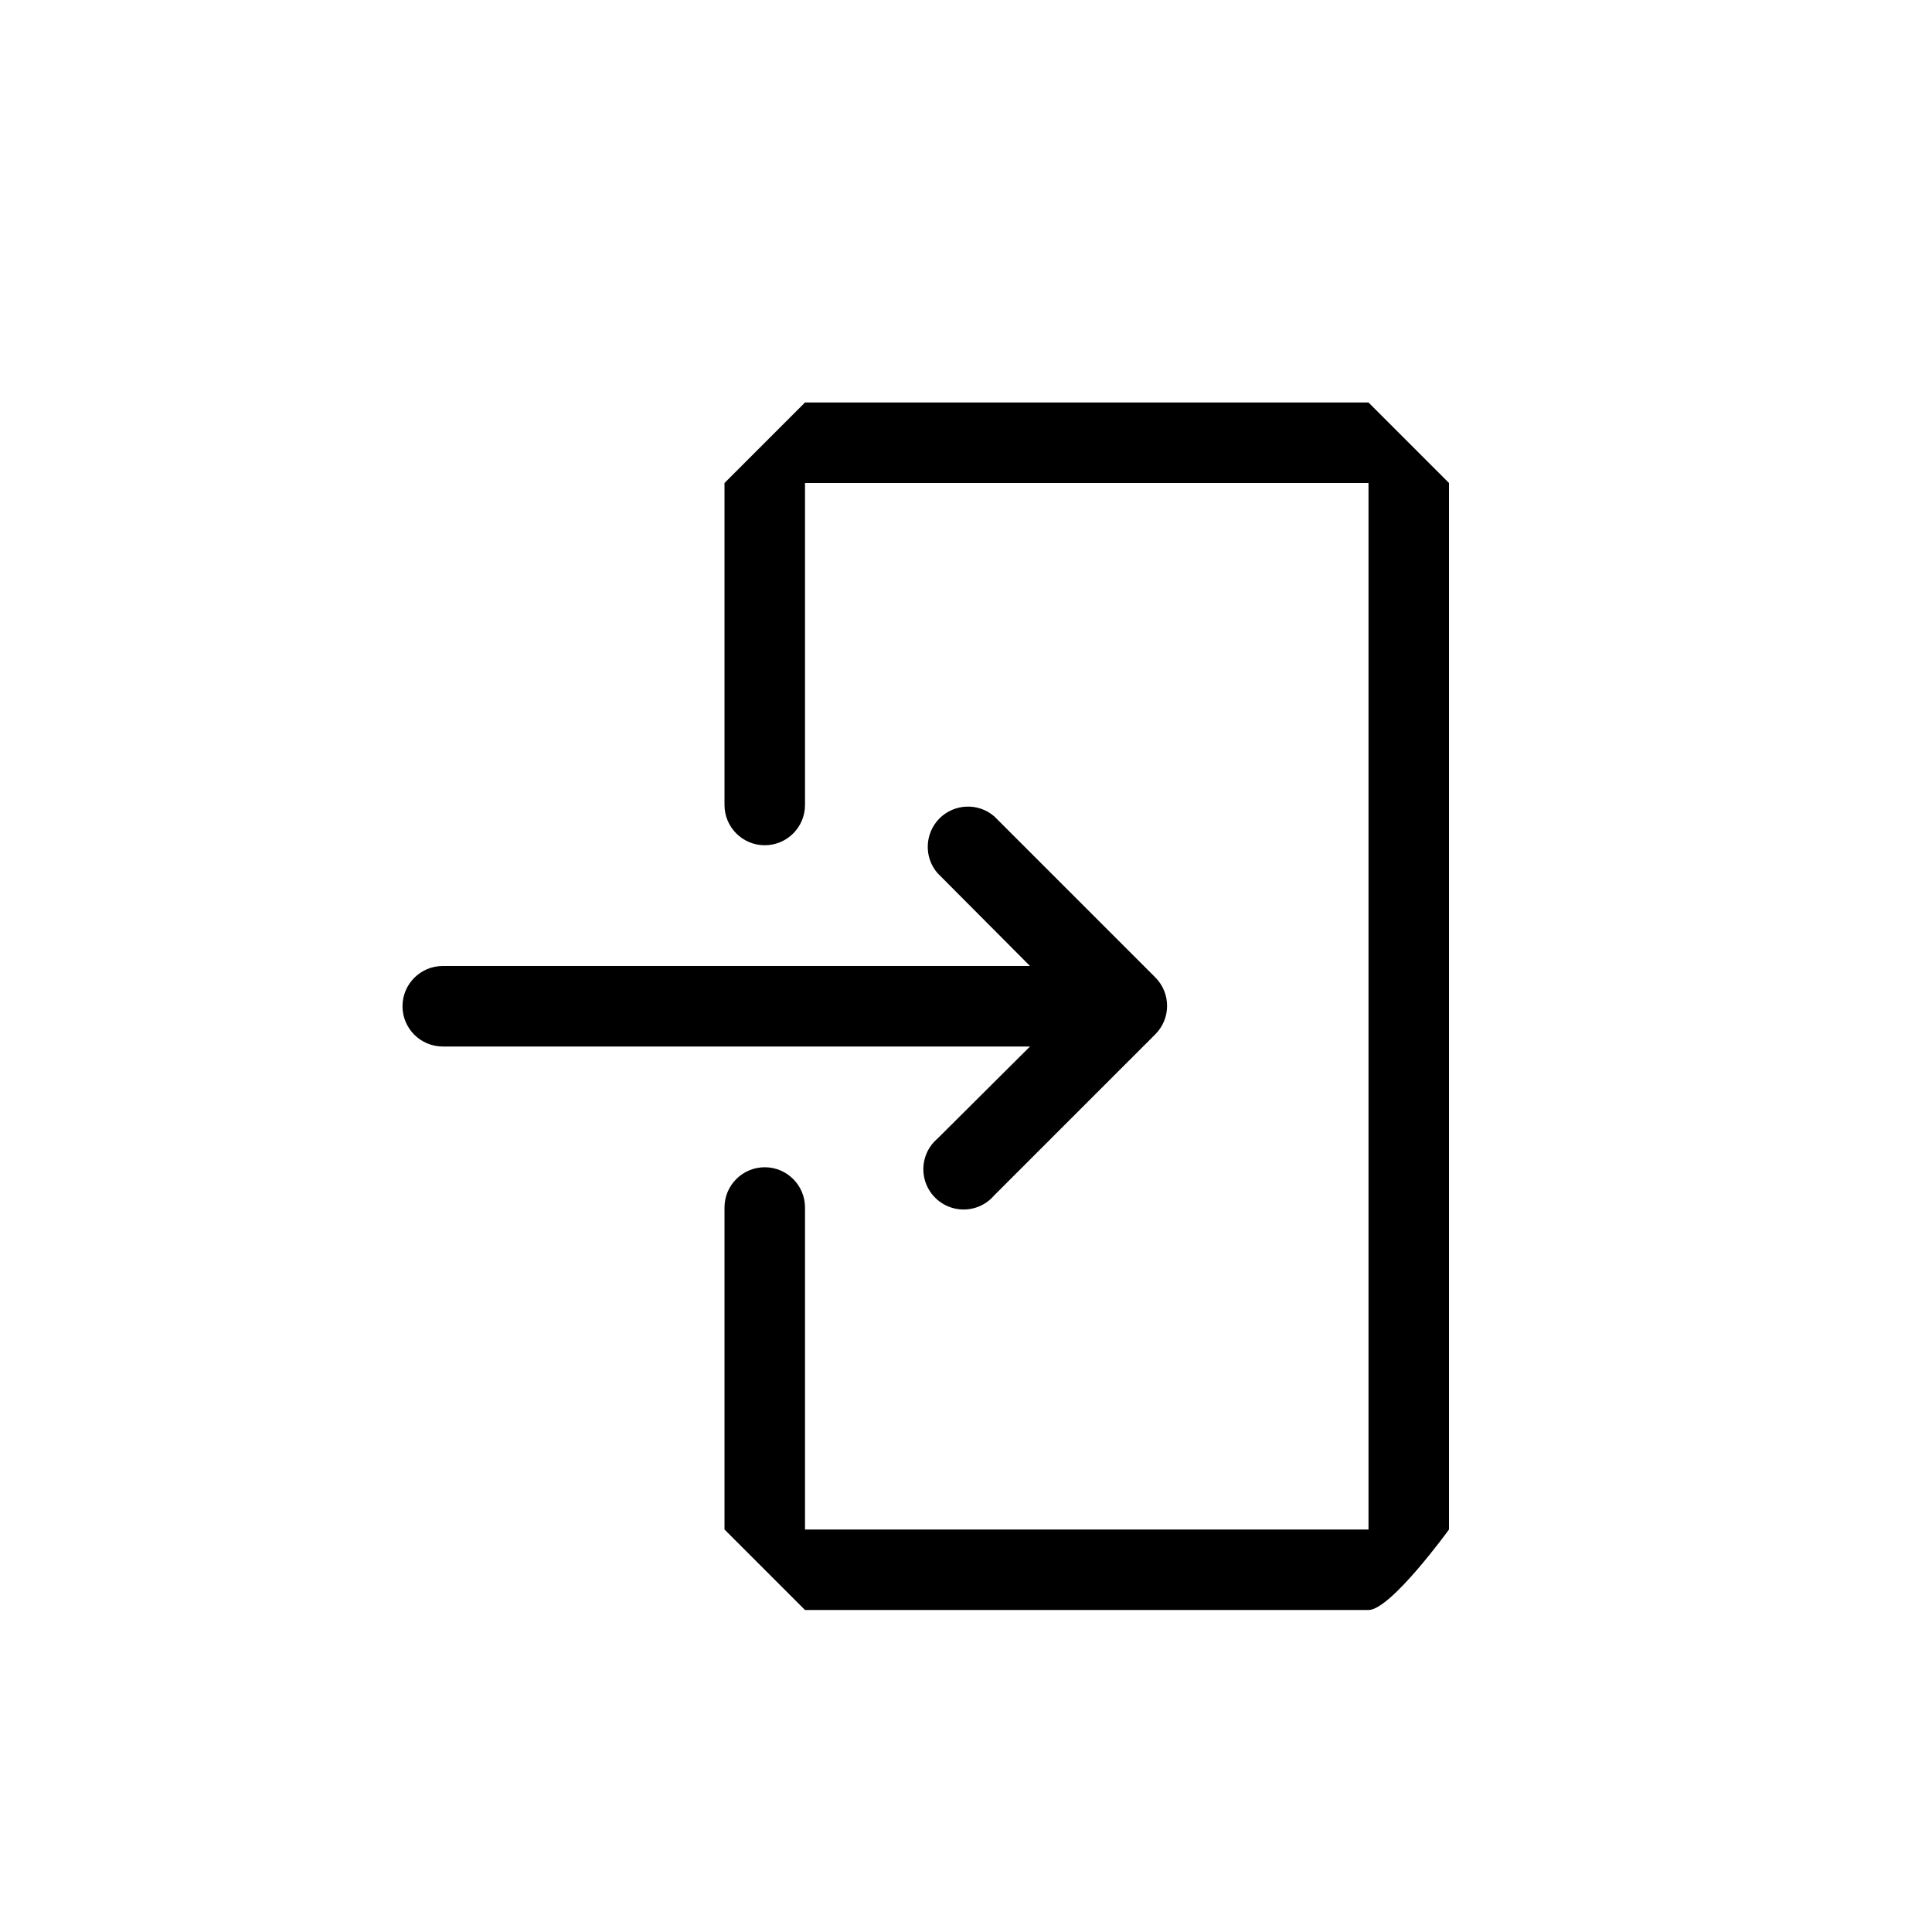 <?xml version="1.0" encoding="UTF-8"?>
<svg width="24px" height="24px" viewBox="0 0 24 24" version="1.1" xmlns="http://www.w3.org/2000/svg" xmlns:xlink="http://www.w3.org/1999/xlink">
    <!-- Generator: Sketch 41.2 (35397) - http://www.bohemiancoding.com/sketch -->
    <title>icon-profile-logout</title>
    <desc>Created with Sketch.</desc>
    <defs></defs>
    <g id="01_Homepage" stroke="none" stroke-width="1" fill="none" fill-rule="evenodd">
        <g id="01.2_MyProjects_Homepage_Userdrop2" transform="translate(-1073, -193)">
            <g id="User_dropdown" transform="translate(1054, 59)">
                <g id="item" transform="translate(0, 126)">
                    <g id="icon-profile-logout" transform="translate(19, 8)">
                        <g>
                            <path d="M18,19 C18,19 17.276,20 17,20 L10,20 L9,19 L9,15 C9,14.724 9.224,14.5 9.5,14.5 C9.776,14.5 10,14.724 10,15 L10,19 L17,19 L17,6 L10,6 L10,10 C10,10.276 9.776,10.5 9.5,10.5 C9.224,10.5 9,10.276 9,10 L9,6 L10,5 L17,5 L18,6 L18,19 Z M11.645,14.145 C11.502,14.267 11.44,14.459 11.484,14.642 C11.528,14.824 11.671,14.967 11.853,15.011 C12.036,15.055 12.228,14.993 12.35,14.85 L14.35,12.85 C14.445,12.756 14.498,12.628 14.498,12.495 C14.498,12.362 14.445,12.234 14.35,12.14 L12.35,10.14 C12.152,9.97 11.856,9.982 11.671,10.166 C11.487,10.351 11.475,10.647 11.645,10.845 L12.795,12 L5.5,12 C5.224,12 5,12.224 5,12.5 C5,12.776 5.224,13 5.5,13 L12.795,13 L11.645,14.145 Z" id="Shape" fill="#000000"></path>
                            <rect id="Rectangle-path" x="0" y="0" width="24" height="24"></rect>
                        </g>
                    </g>
                </g>
            </g>
        </g>
    </g>
</svg>